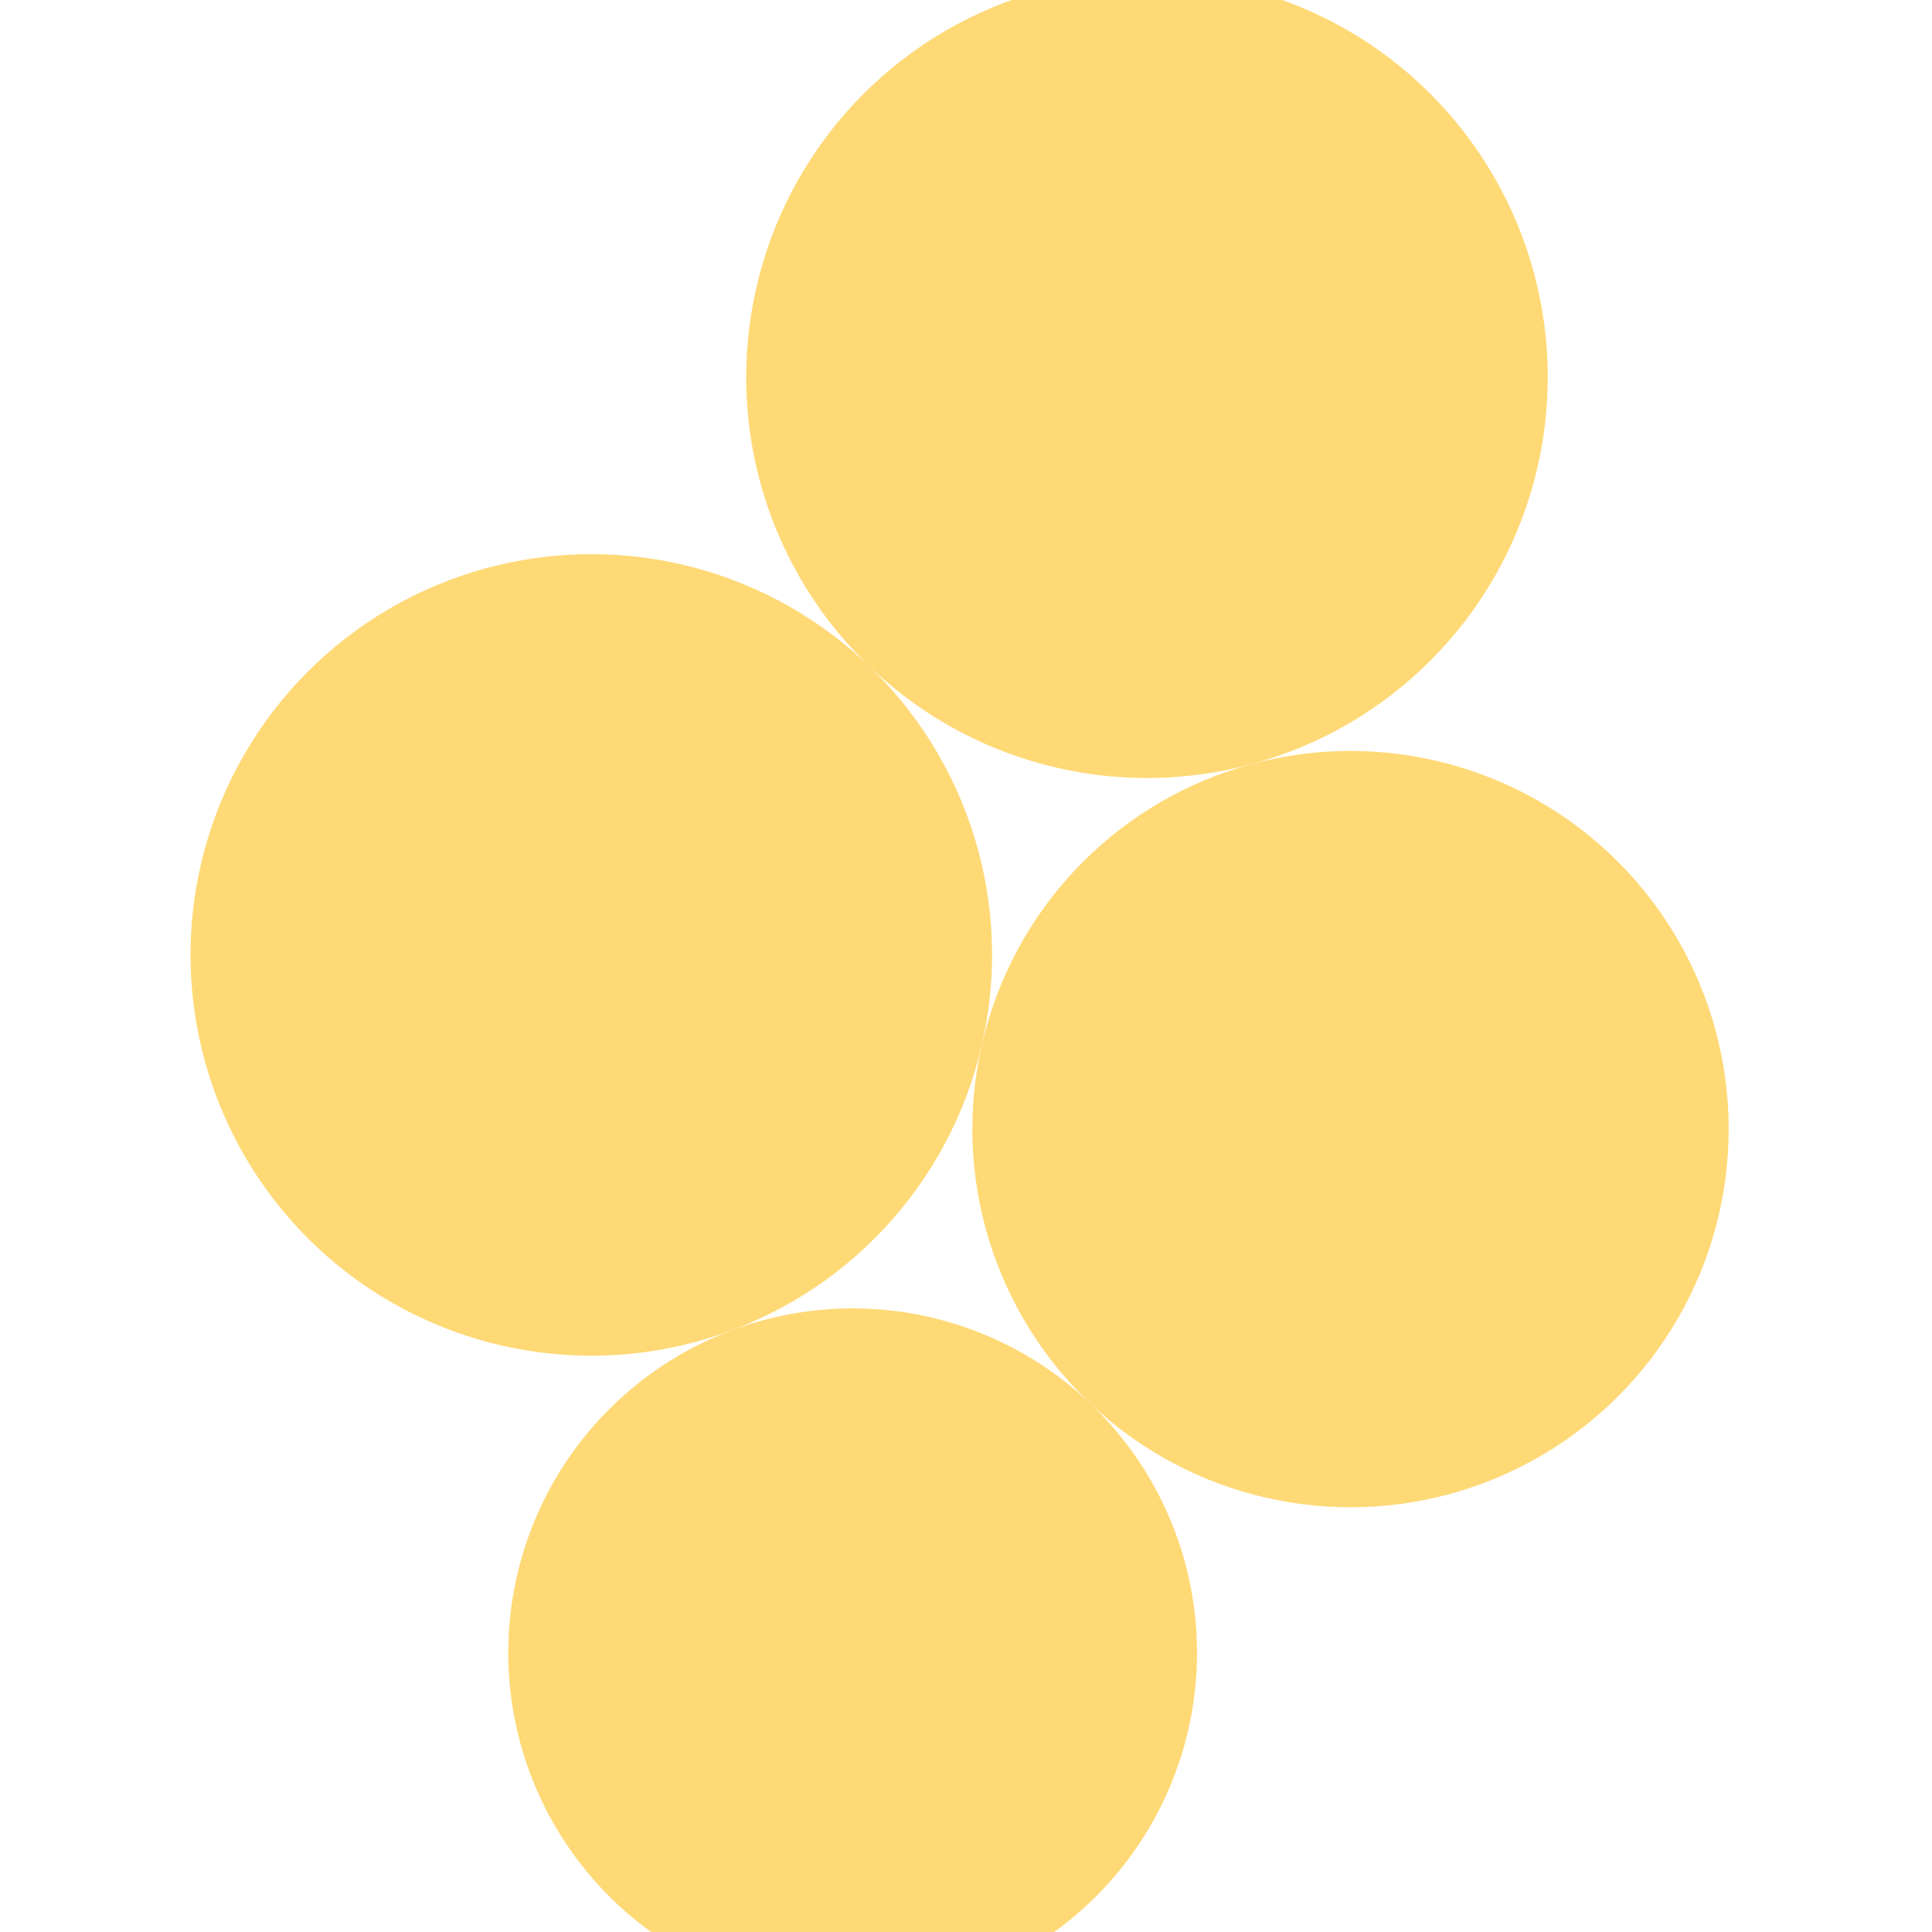 <svg width="300" height="300" xmlns="http://www.w3.org/2000/svg" style="animation-delay: 0s; animation-direction: normal; animation-duration: 0s; animation-fill-mode: none; animation-iteration-count: 1; animation-name: none; animation-play-state: running; animation-timing-function: ease; background-attachment: scroll; background-blend-mode: normal; background-clip: border-box; background-color: rgba(0, 0, 0, 0); background-image: none; background-origin: padding-box; background-position: 0% 0%; background-repeat: repeat; background-size: auto; border-bottom-color: rgb(0, 0, 0); border-bottom-left-radius: 0px; border-bottom-right-radius: 0px; border-bottom-style: none; border-bottom-width: 0px; border-collapse: separate; border-image-outset: 0px; border-image-repeat: stretch; border-image-slice: 100%; border-image-source: none; border-image-width: 1; border-left-color: rgb(0, 0, 0); border-left-style: none; border-left-width: 0px; border-right-color: rgb(0, 0, 0); border-right-style: none; border-right-width: 0px; border-top-color: rgb(0, 0, 0); border-top-left-radius: 0px; border-top-right-radius: 0px; border-top-style: none; border-top-width: 0px; bottom: auto; box-shadow: none; box-sizing: content-box; break-after: auto; break-before: auto; break-inside: auto; caption-side: top; clear: none; clip: auto; color: rgb(0, 0, 0); content: ; cursor: auto; direction: ltr; display: inline; empty-cells: show; float: none; font-family: sans-serif; font-kerning: auto; font-size: 12px; font-stretch: normal; font-style: normal; font-variant: normal; font-variant-ligatures: normal; font-variant-caps: normal; font-variant-numeric: normal; font-weight: normal; height: 300px; image-rendering: auto; isolation: auto; left: auto; letter-spacing: normal; line-height: normal; list-style-image: none; list-style-position: outside; list-style-type: disc; margin-bottom: 0px; margin-left: 0px; margin-right: 0px; margin-top: 0px; max-height: none; max-width: none; min-height: 0px; min-width: 0px; mix-blend-mode: normal; object-fit: fill; object-position: 50% 50%; offset-distance: 0px; offset-path: none; offset-rotate: auto 0deg; offset-rotation: auto 0deg; opacity: 1; orphans: 2; outline-color: rgb(0, 0, 0); outline-offset: 0px; outline-style: none; outline-width: 0px; overflow-anchor: auto; overflow-wrap: normal; overflow-x: hidden; overflow-y: hidden; padding-bottom: 20px; padding-left: 20px; padding-right: 20px; padding-top: 20px; pointer-events: auto; position: static; resize: none; right: auto; speak: normal; table-layout: auto; tab-size: 8; text-align: start; text-align-last: auto; text-decoration: none; text-indent: 0px; text-rendering: auto; text-shadow: none; text-size-adjust: auto; text-overflow: clip; text-transform: none; top: auto; touch-action: auto; transition-delay: 0s; transition-duration: 0s; transition-property: all; transition-timing-function: ease; unicode-bidi: normal; vertical-align: baseline; visibility: visible; white-space: normal; widows: 2; width: 300px; will-change: auto; word-break: normal; word-spacing: 0px; word-wrap: normal; z-index: auto; zoom: 1; -webkit-appearance: none; backface-visibility: visible; -webkit-background-clip: border-box; -webkit-background-origin: padding-box; -webkit-border-horizontal-spacing: 0px; -webkit-border-image: none; -webkit-border-vertical-spacing: 0px; -webkit-box-align: stretch; -webkit-box-decoration-break: slice; -webkit-box-direction: normal; -webkit-box-flex: 0; -webkit-box-flex-group: 1; -webkit-box-lines: single; -webkit-box-ordinal-group: 1; -webkit-box-orient: horizontal; -webkit-box-pack: start; -webkit-box-reflect: none; column-count: auto; column-gap: normal; column-rule-color: rgb(0, 0, 0); column-rule-style: none; column-rule-width: 0px; column-span: none; column-width: auto; align-content: stretch; align-items: stretch; align-self: stretch; flex-basis: auto; flex-grow: 0; flex-shrink: 1; flex-direction: row; flex-wrap: nowrap; justify-content: flex-start; -webkit-font-smoothing: auto; -webkit-highlight: none; hyphens: manual; -webkit-hyphenate-character: auto; -webkit-line-break: auto; -webkit-line-clamp: none; -webkit-locale: &quot;en&quot;; -webkit-margin-before-collapse: collapse; -webkit-margin-after-collapse: collapse; -webkit-mask-box-image: none; -webkit-mask-box-image-outset: 0px; -webkit-mask-box-image-repeat: stretch; -webkit-mask-box-image-slice: 0 fill; -webkit-mask-box-image-source: none; -webkit-mask-box-image-width: auto; -webkit-mask-clip: border-box; -webkit-mask-composite: source-over; -webkit-mask-image: none; -webkit-mask-origin: border-box; -webkit-mask-position: 0% 0%; -webkit-mask-repeat: repeat; -webkit-mask-size: auto; order: 0; perspective: none; perspective-origin: 170px 170px; -webkit-print-color-adjust: economy; -webkit-rtl-ordering: logical; shape-outside: none; shape-image-threshold: 0; shape-margin: 0px; -webkit-tap-highlight-color: rgba(0, 0, 0, 0.18); -webkit-text-combine: none; -webkit-text-decorations-in-effect: none; -webkit-text-emphasis-color: rgb(0, 0, 0); -webkit-text-emphasis-position: over; -webkit-text-emphasis-style: none; -webkit-text-fill-color: rgb(0, 0, 0); -webkit-text-orientation: vertical-right; -webkit-text-security: none; -webkit-text-stroke-color: rgb(0, 0, 0); -webkit-text-stroke-width: 0px; transform: none; transform-origin: 170px 170px; transform-style: flat; -webkit-user-drag: auto; -webkit-user-modify: read-only; user-select: text; -webkit-writing-mode: horizontal-tb; -webkit-app-region: no-drag; buffered-rendering: auto; clip-path: none; clip-rule: nonzero; mask: none; filter: none; flood-color: rgb(0, 0, 0); flood-opacity: 1; lighting-color: rgb(255, 255, 255); stop-color: rgb(0, 0, 0); stop-opacity: 1; color-interpolation: sRGB; color-interpolation-filters: linearRGB; color-rendering: auto; fill: rgb(0, 0, 0); fill-opacity: 1; fill-rule: nonzero; marker-end: none; marker-mid: none; marker-start: none; mask-type: luminance; shape-rendering: auto; stroke: none; stroke-dasharray: none; stroke-dashoffset: 0px; stroke-linecap: butt; stroke-linejoin: miter; stroke-miterlimit: 4; stroke-opacity: 1; stroke-width: 1px; alignment-baseline: auto; baseline-shift: 0px; dominant-baseline: auto; text-anchor: start; writing-mode: horizontal-tb; vector-effect: none; paint-order: fill stroke markers; d: none; cx: 0px; cy: 0px; x: 0px; y: 0px; r: 0px; rx: auto; ry: auto;" version="1.1" xmlns:xlink="http://www.w3.org/1999/xlink"><style type="text/css">svg { padding: 20px; }
.child circle { fill: none; }</style><svg xmlns="http://www.w3.org/2000/svg"><g transform="translate(-13.933 -8) scale(1.1)"><g class="node" transform="translate(148,148) rotate(254.852)"><title>0-Connected</title><circle r="148" style="stroke: grey; stroke-width: 0; fill: none;"/><g class="node" transform="translate(-32.466,48.512) rotate(0)"><title>1-Connected</title><circle r="53.382" style="stroke: grey; stroke-width: 0; fill: rgb(254, 217, 118);"/><g class="child node" transform="translate(0,0) rotate(0)"><title>1-Connected</title><circle r="17.794" style="stroke: grey; stroke-width: 0;"/></g><g class="child node" transform="translate(35.588,0) rotate(0)"><title>1-Connected</title><circle r="17.794" style="stroke: grey; stroke-width: 0;"/></g><g class="child node" transform="translate(17.794,-30.82) rotate(0)"><title>1-Connected</title><circle r="17.794" style="stroke: grey; stroke-width: 0;"/></g><g class="child node" transform="translate(-17.794,-30.82) rotate(0)"><title>1-Connected</title><circle r="17.794" style="stroke: grey; stroke-width: 0;"/></g><g class="child node" transform="translate(-35.588,0) rotate(0)"><title>1-Connected</title><circle r="17.794" style="stroke: grey; stroke-width: 0;"/></g><g class="child node" transform="translate(-17.794,30.82) rotate(0)"><title>1-Connected</title><circle r="17.794" style="stroke: grey; stroke-width: 0;"/></g></g><g class="node" transform="translate(77.492,48.512) rotate(0)"><title>1-Connected</title><circle r="56.576" style="stroke: grey; stroke-width: 0; fill: rgb(254, 217, 118);"/><g class="child node" transform="translate(0,15.41) rotate(0)"><title>1-Connected</title><circle r="17.794" style="stroke: grey; stroke-width: 0;"/></g><g class="child node" transform="translate(35.588,15.41) rotate(0)"><title>1-Connected</title><circle r="17.794" style="stroke: grey; stroke-width: 0;"/></g><g class="child node" transform="translate(17.794,-15.41) rotate(0)"><title>1-Connected</title><circle r="17.794" style="stroke: grey; stroke-width: 0;"/></g><g class="child node" transform="translate(-17.794,-15.41) rotate(0)"><title>1-Connected</title><circle r="17.794" style="stroke: grey; stroke-width: 0;"/></g><g class="child node" transform="translate(-35.588,15.41) rotate(0)"><title>1-Connected</title><circle r="17.794" style="stroke: grey; stroke-width: 0;"/></g></g><g class="node" transform="translate(19.273,-48.512) rotate(0)"><title>1-Connected</title><circle r="56.576" style="stroke: grey; stroke-width: 0; fill: rgb(254, 217, 118);"/><g class="child node" transform="translate(0,15.41) rotate(0)"><title>1-Connected</title><circle r="17.794" style="stroke: grey; stroke-width: 0;"/></g><g class="child node" transform="translate(35.588,15.41) rotate(0)"><title>1-Connected</title><circle r="17.794" style="stroke: grey; stroke-width: 0;"/></g><g class="child node" transform="translate(17.794,-15.41) rotate(0)"><title>1-Connected</title><circle r="17.794" style="stroke: grey; stroke-width: 0;"/></g><g class="child node" transform="translate(-17.794,-15.41) rotate(0)"><title>1-Connected</title><circle r="17.794" style="stroke: grey; stroke-width: 0;"/></g><g class="child node" transform="translate(-35.588,15.41) rotate(0)"><title>1-Connected</title><circle r="17.794" style="stroke: grey; stroke-width: 0;"/></g></g><g class="node" transform="translate(-85.453,-38.642) rotate(0)"><title>1-Connected</title><circle r="48.615" style="stroke: grey; stroke-width: 0; fill: rgb(254, 217, 118);"/><g class="child node" transform="translate(-8.897,15.41) rotate(0)"><title>1-Connected</title><circle r="17.794" style="stroke: grey; stroke-width: 0;"/></g><g class="child node" transform="translate(26.691,15.41) rotate(0)"><title>1-Connected</title><circle r="17.794" style="stroke: grey; stroke-width: 0;"/></g><g class="child node" transform="translate(8.897,-15.41) rotate(0)"><title>1-Connected</title><circle r="17.794" style="stroke: grey; stroke-width: 0;"/></g><g class="child node" transform="translate(-26.691,-15.41) rotate(0)"><title>1-Connected</title><circle r="17.794" style="stroke: grey; stroke-width: 0;"/></g></g></g></g></svg></svg>